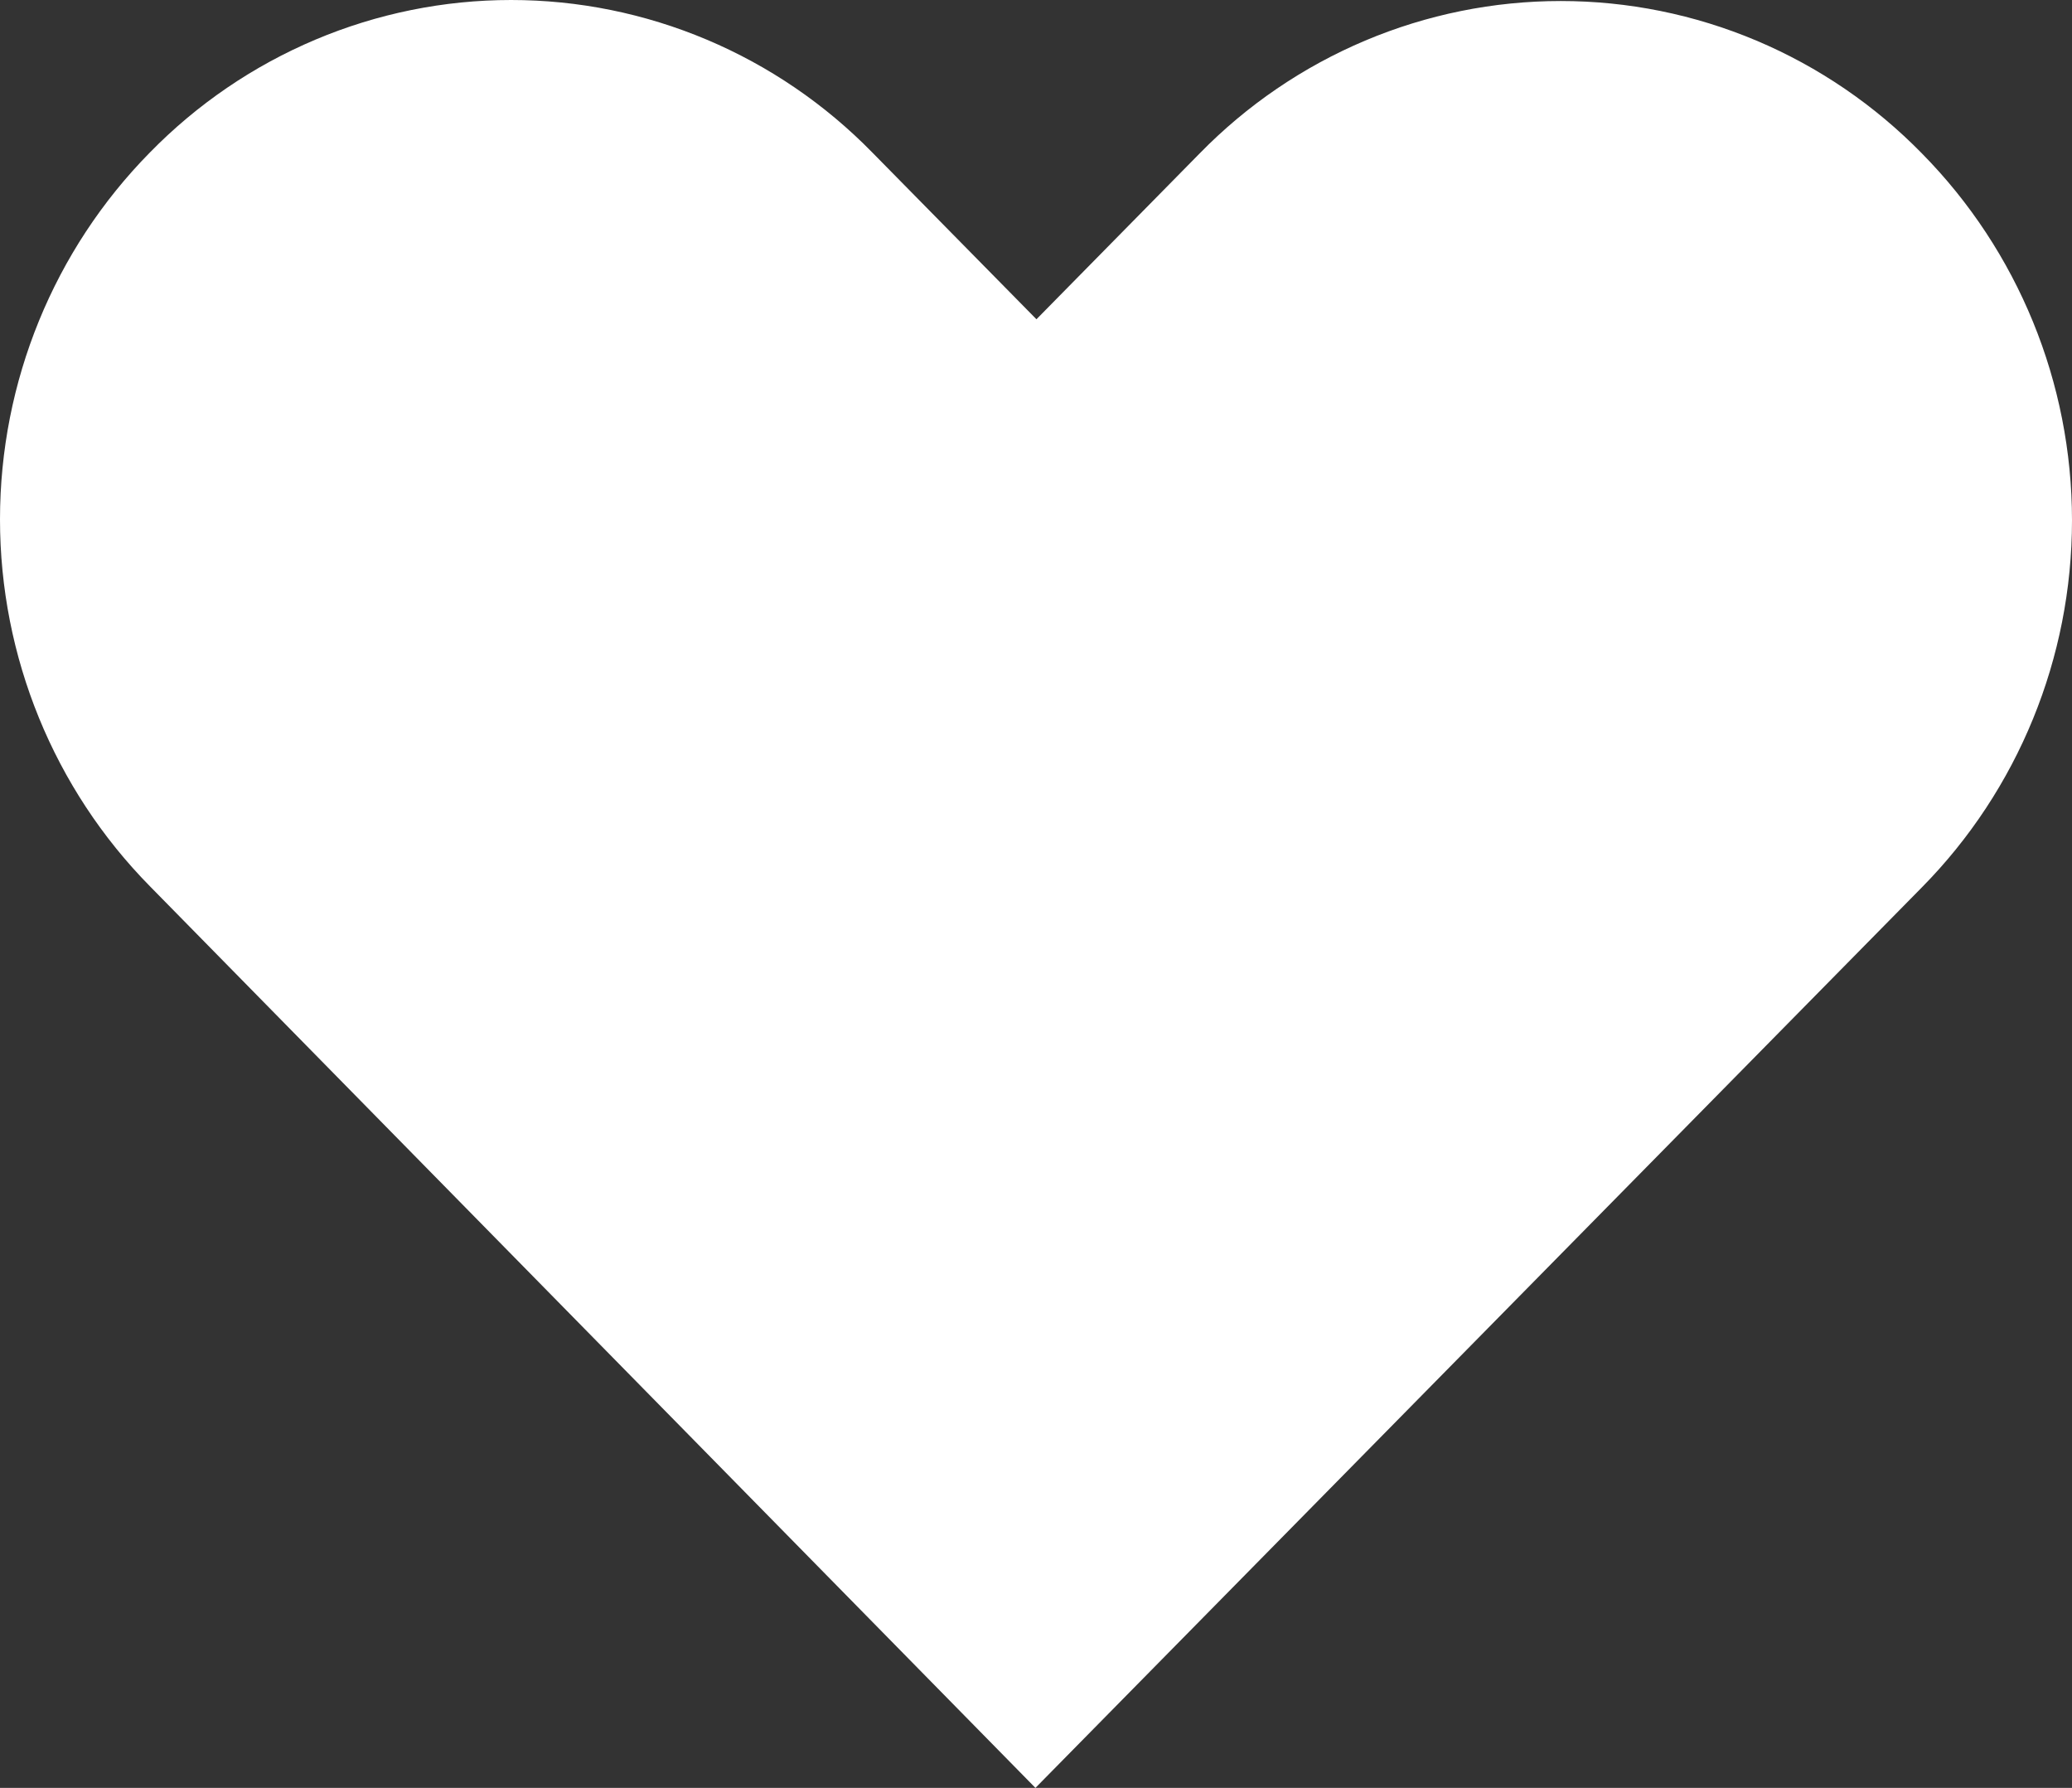 <svg width="51" height="44" viewBox="0 0 51 44" fill="none" xmlns="http://www.w3.org/2000/svg">
<rect x="0" y="0" width="51" height="44" fill="#333333" stroke="none"/>
<path d="M3.69 3.752C1.327 6.15 0 9.397 0 12.782C0 16.166 1.327 19.413 3.69 21.811L25.486 44L47.307 21.836C49.672 19.439 51 16.192 51 12.806C51 9.421 49.672 6.174 47.307 3.777C46.144 2.588 44.76 1.644 43.234 1C41.708 0.356 40.07 0.025 38.417 0.025C36.763 0.025 35.126 0.356 33.6 1C32.074 1.644 30.689 2.588 29.527 3.777L25.511 7.857L21.47 3.752C20.307 2.563 18.923 1.62 17.397 0.976C15.871 0.332 14.234 0 12.58 0C10.926 0 9.289 0.332 7.763 0.976C6.237 1.62 4.853 2.563 3.69 3.752Z" fill="white"/>
</svg>

